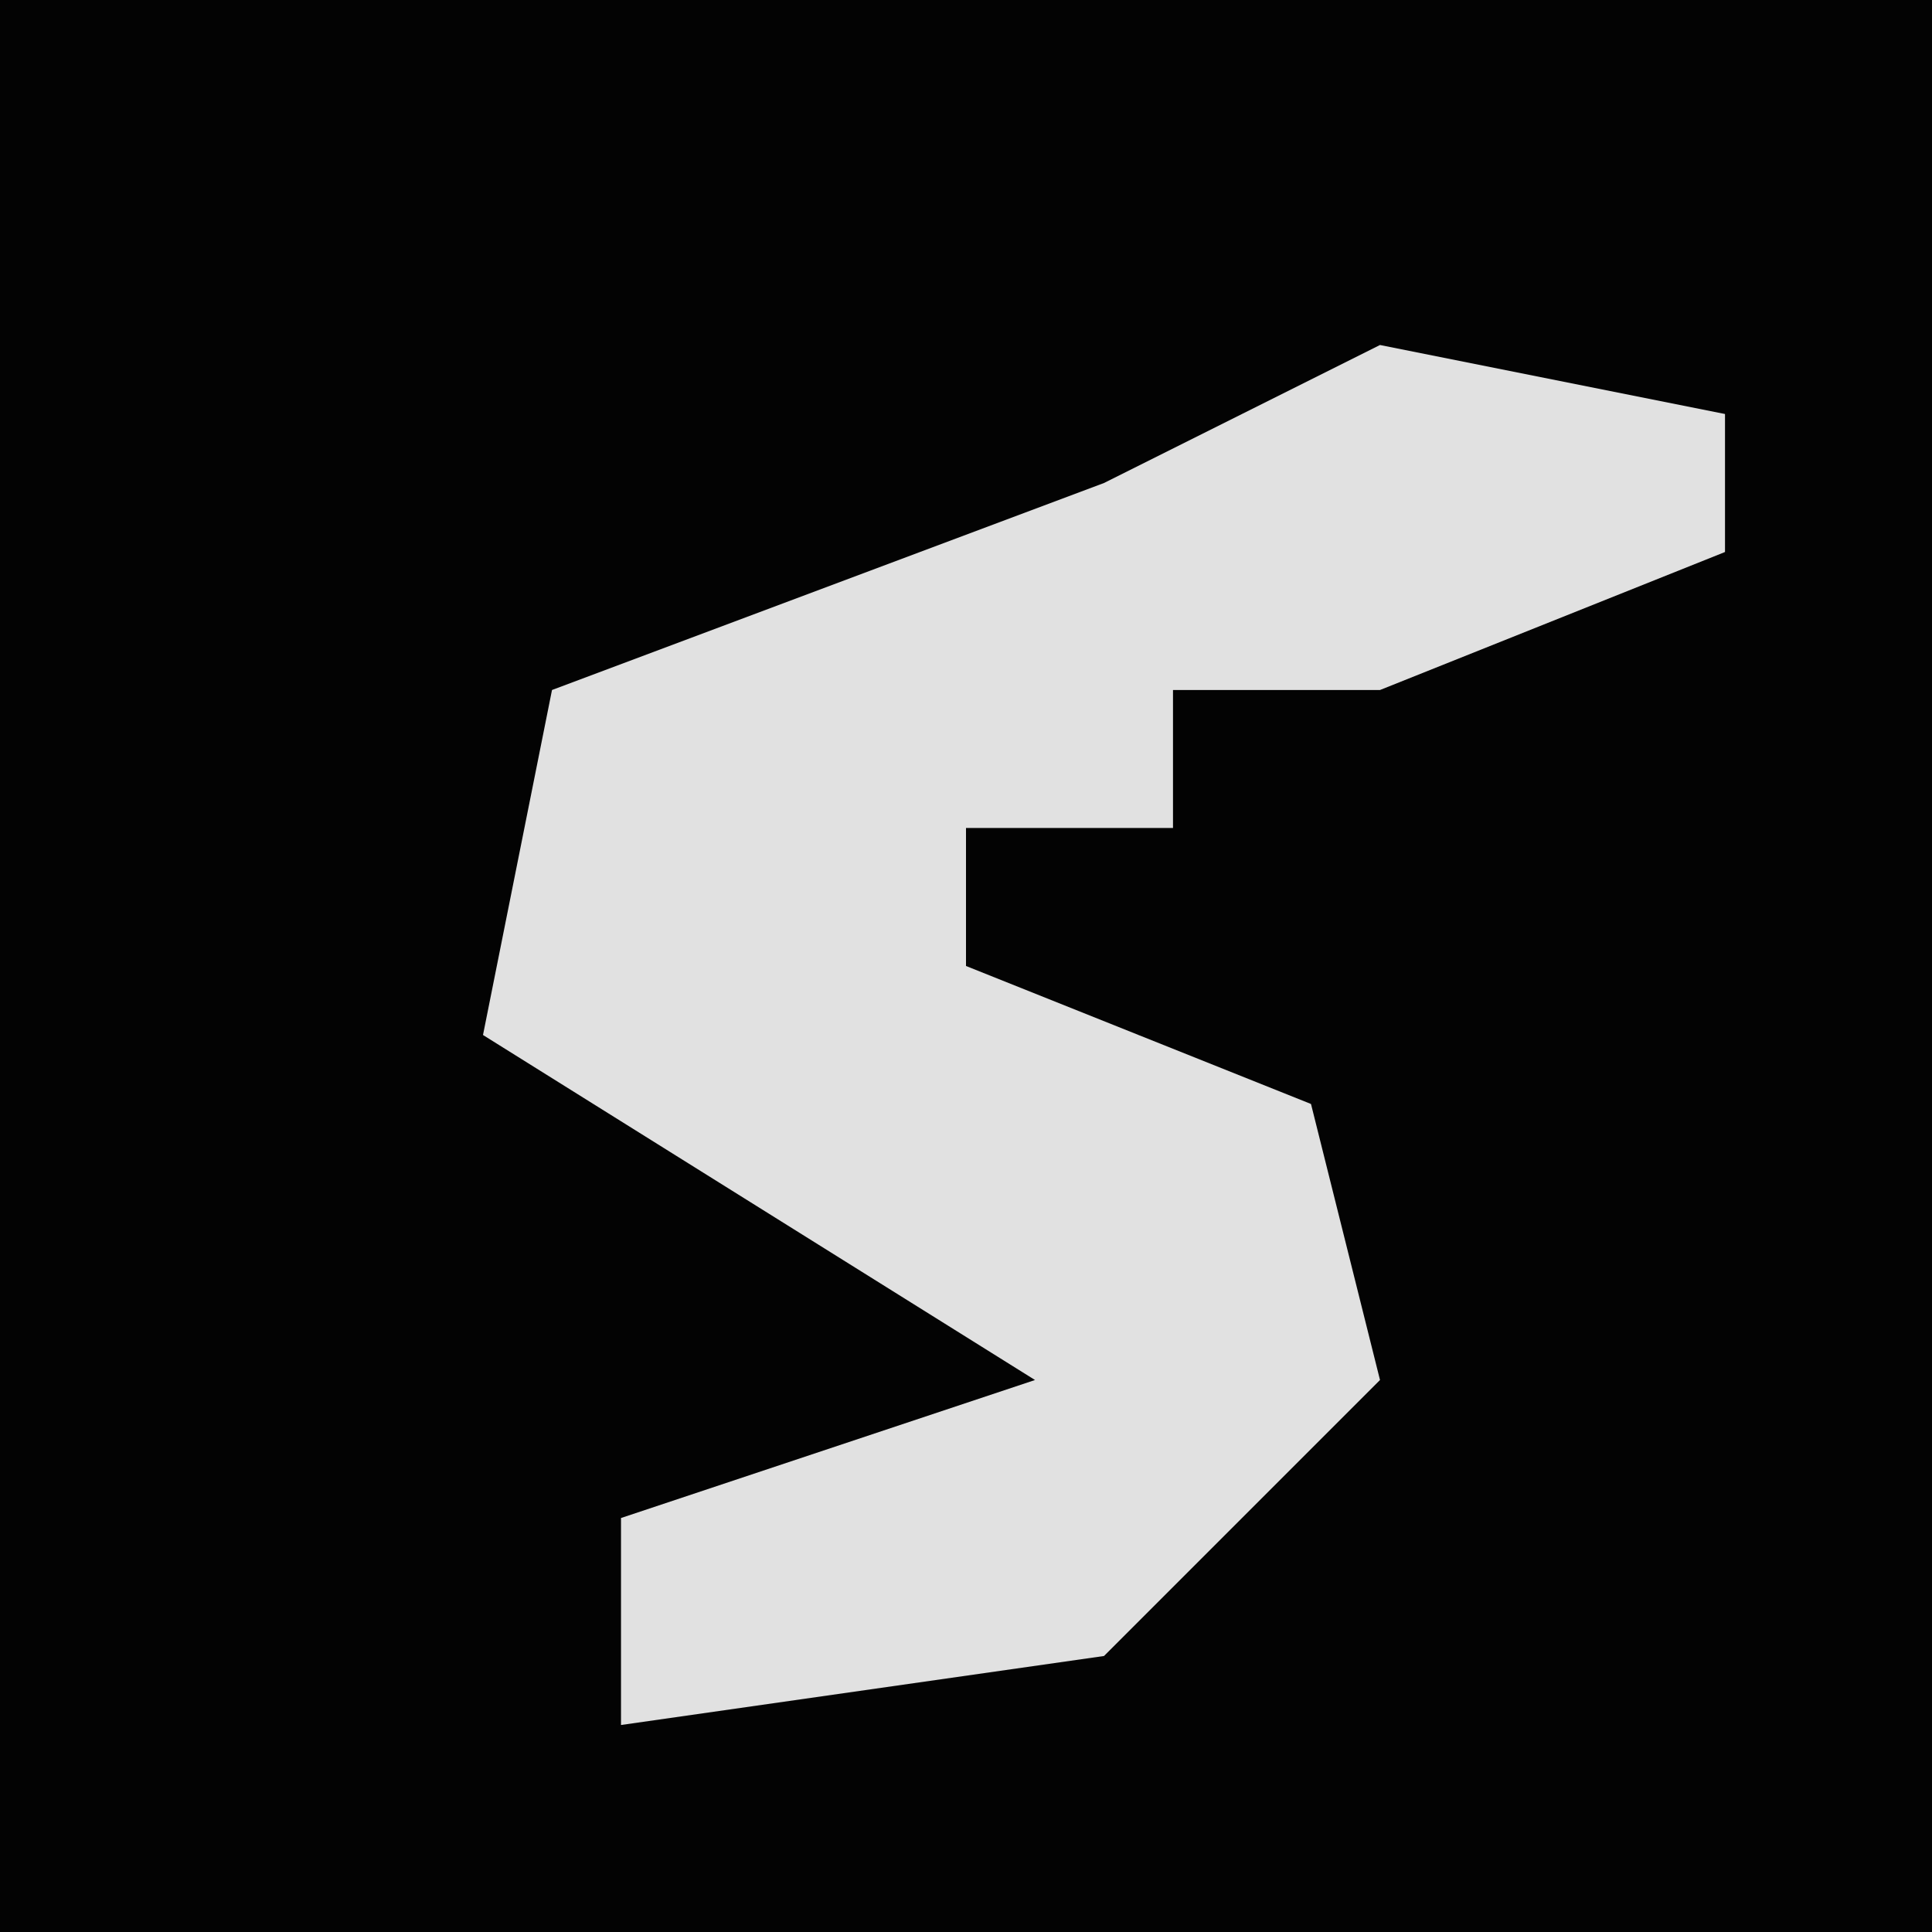 <?xml version="1.0" encoding="UTF-8"?>
<svg version="1.1" xmlns="http://www.w3.org/2000/svg" width="28" height="28">
<path d="M0,0 L28,0 L28,28 L0,28 Z " fill="#030303" transform="translate(0,0)"/>
<path d="M0,0 L5,1 L5,3 L0,5 L-3,5 L-3,7 L-6,7 L-6,9 L-1,11 L0,15 L-4,19 L-11,20 L-11,17 L-5,15 L-13,10 L-12,5 L-4,2 Z " fill="#E1E1E1" transform="translate(20,5)"/>
</svg>
